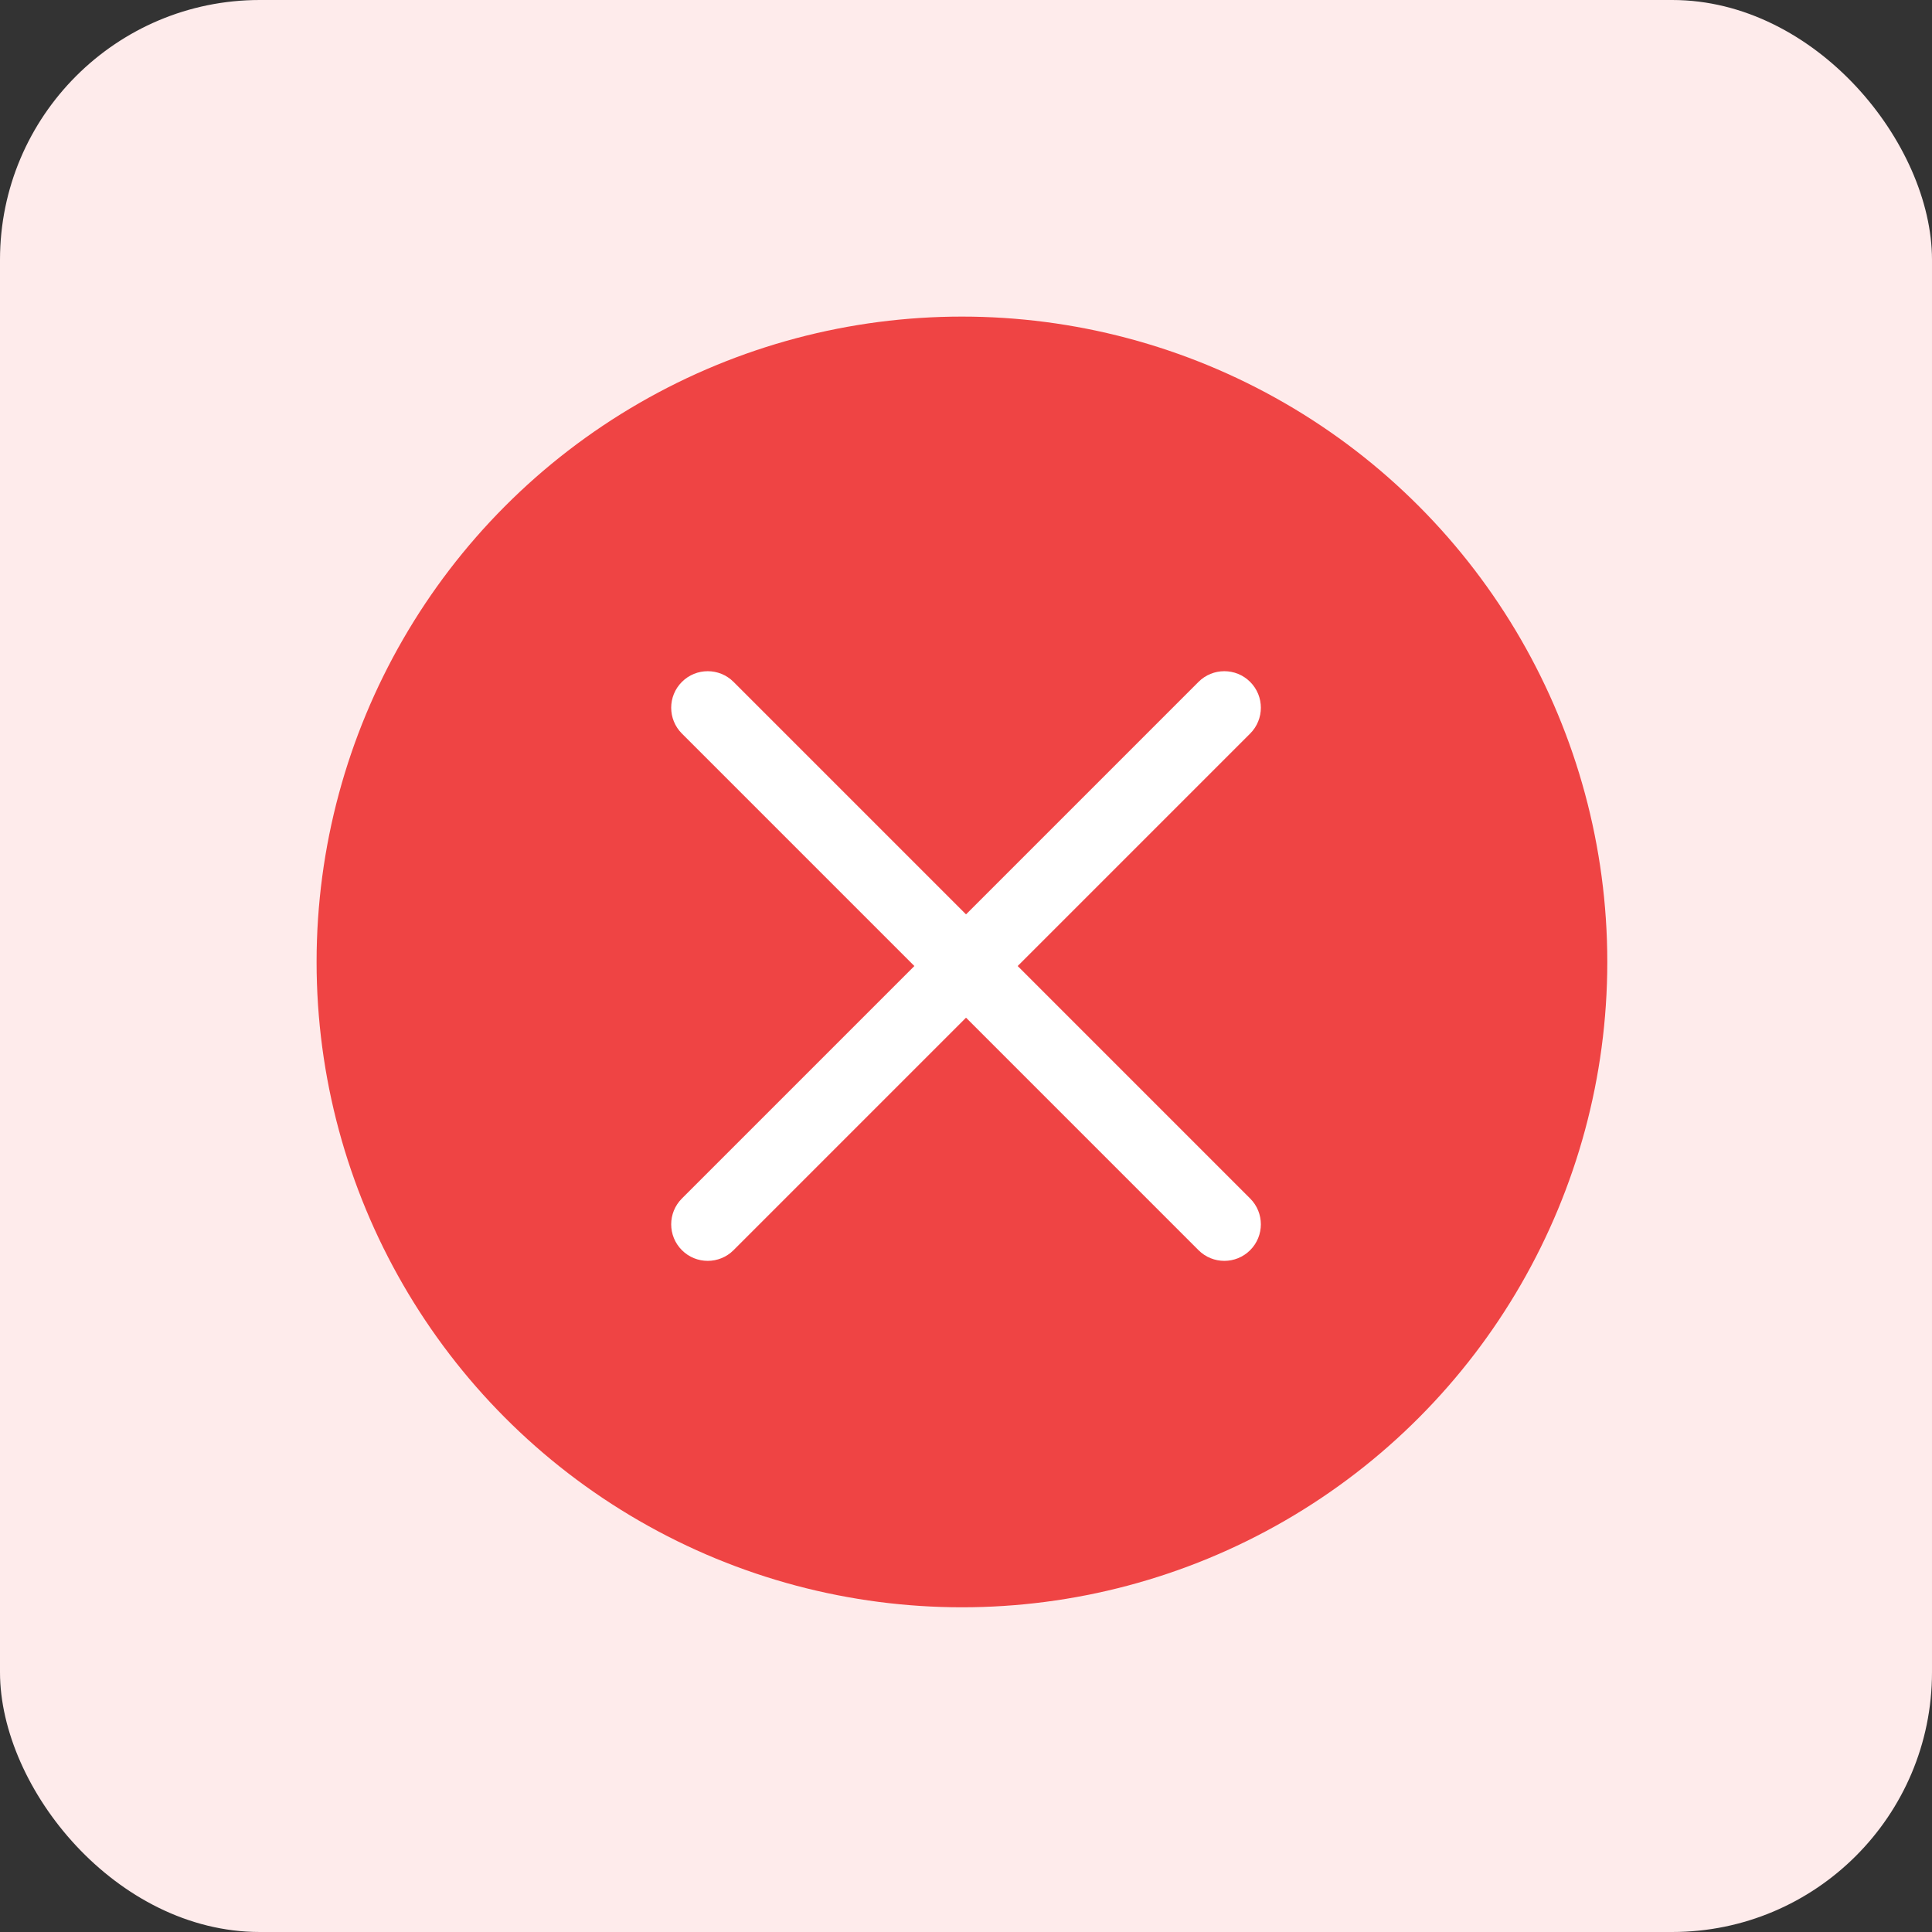 <svg width="238" height="238" viewBox="0 0 238 238" fill="none" xmlns="http://www.w3.org/2000/svg">
<rect x="0" y="0" width="238" height="238" fill="#333333" stroke="none"/>
<rect width="238" height="238" rx="32" fill="#FEEBEB"/>
<circle cx="118.5" cy="118.5" r="79.5" fill="#EF4444"/>
<path fill-rule="evenodd" clip-rule="evenodd" d="M84.002 84.002C82.244 85.76 82.244 88.609 84.002 90.366L112.64 119.004L84.002 147.642C82.244 149.399 82.244 152.248 84.002 154.006C85.759 155.763 88.608 155.763 90.366 154.006L119.004 125.368L147.641 154.006C149.399 155.763 152.248 155.763 154.005 154.006C155.763 152.248 155.763 149.399 154.005 147.642L125.368 119.004L154.005 90.366C155.763 88.609 155.763 85.76 154.005 84.002C152.248 82.245 149.399 82.245 147.641 84.002L119.004 112.64L90.366 84.002C88.608 82.245 85.759 82.245 84.002 84.002Z" fill="white"/>
</svg>
